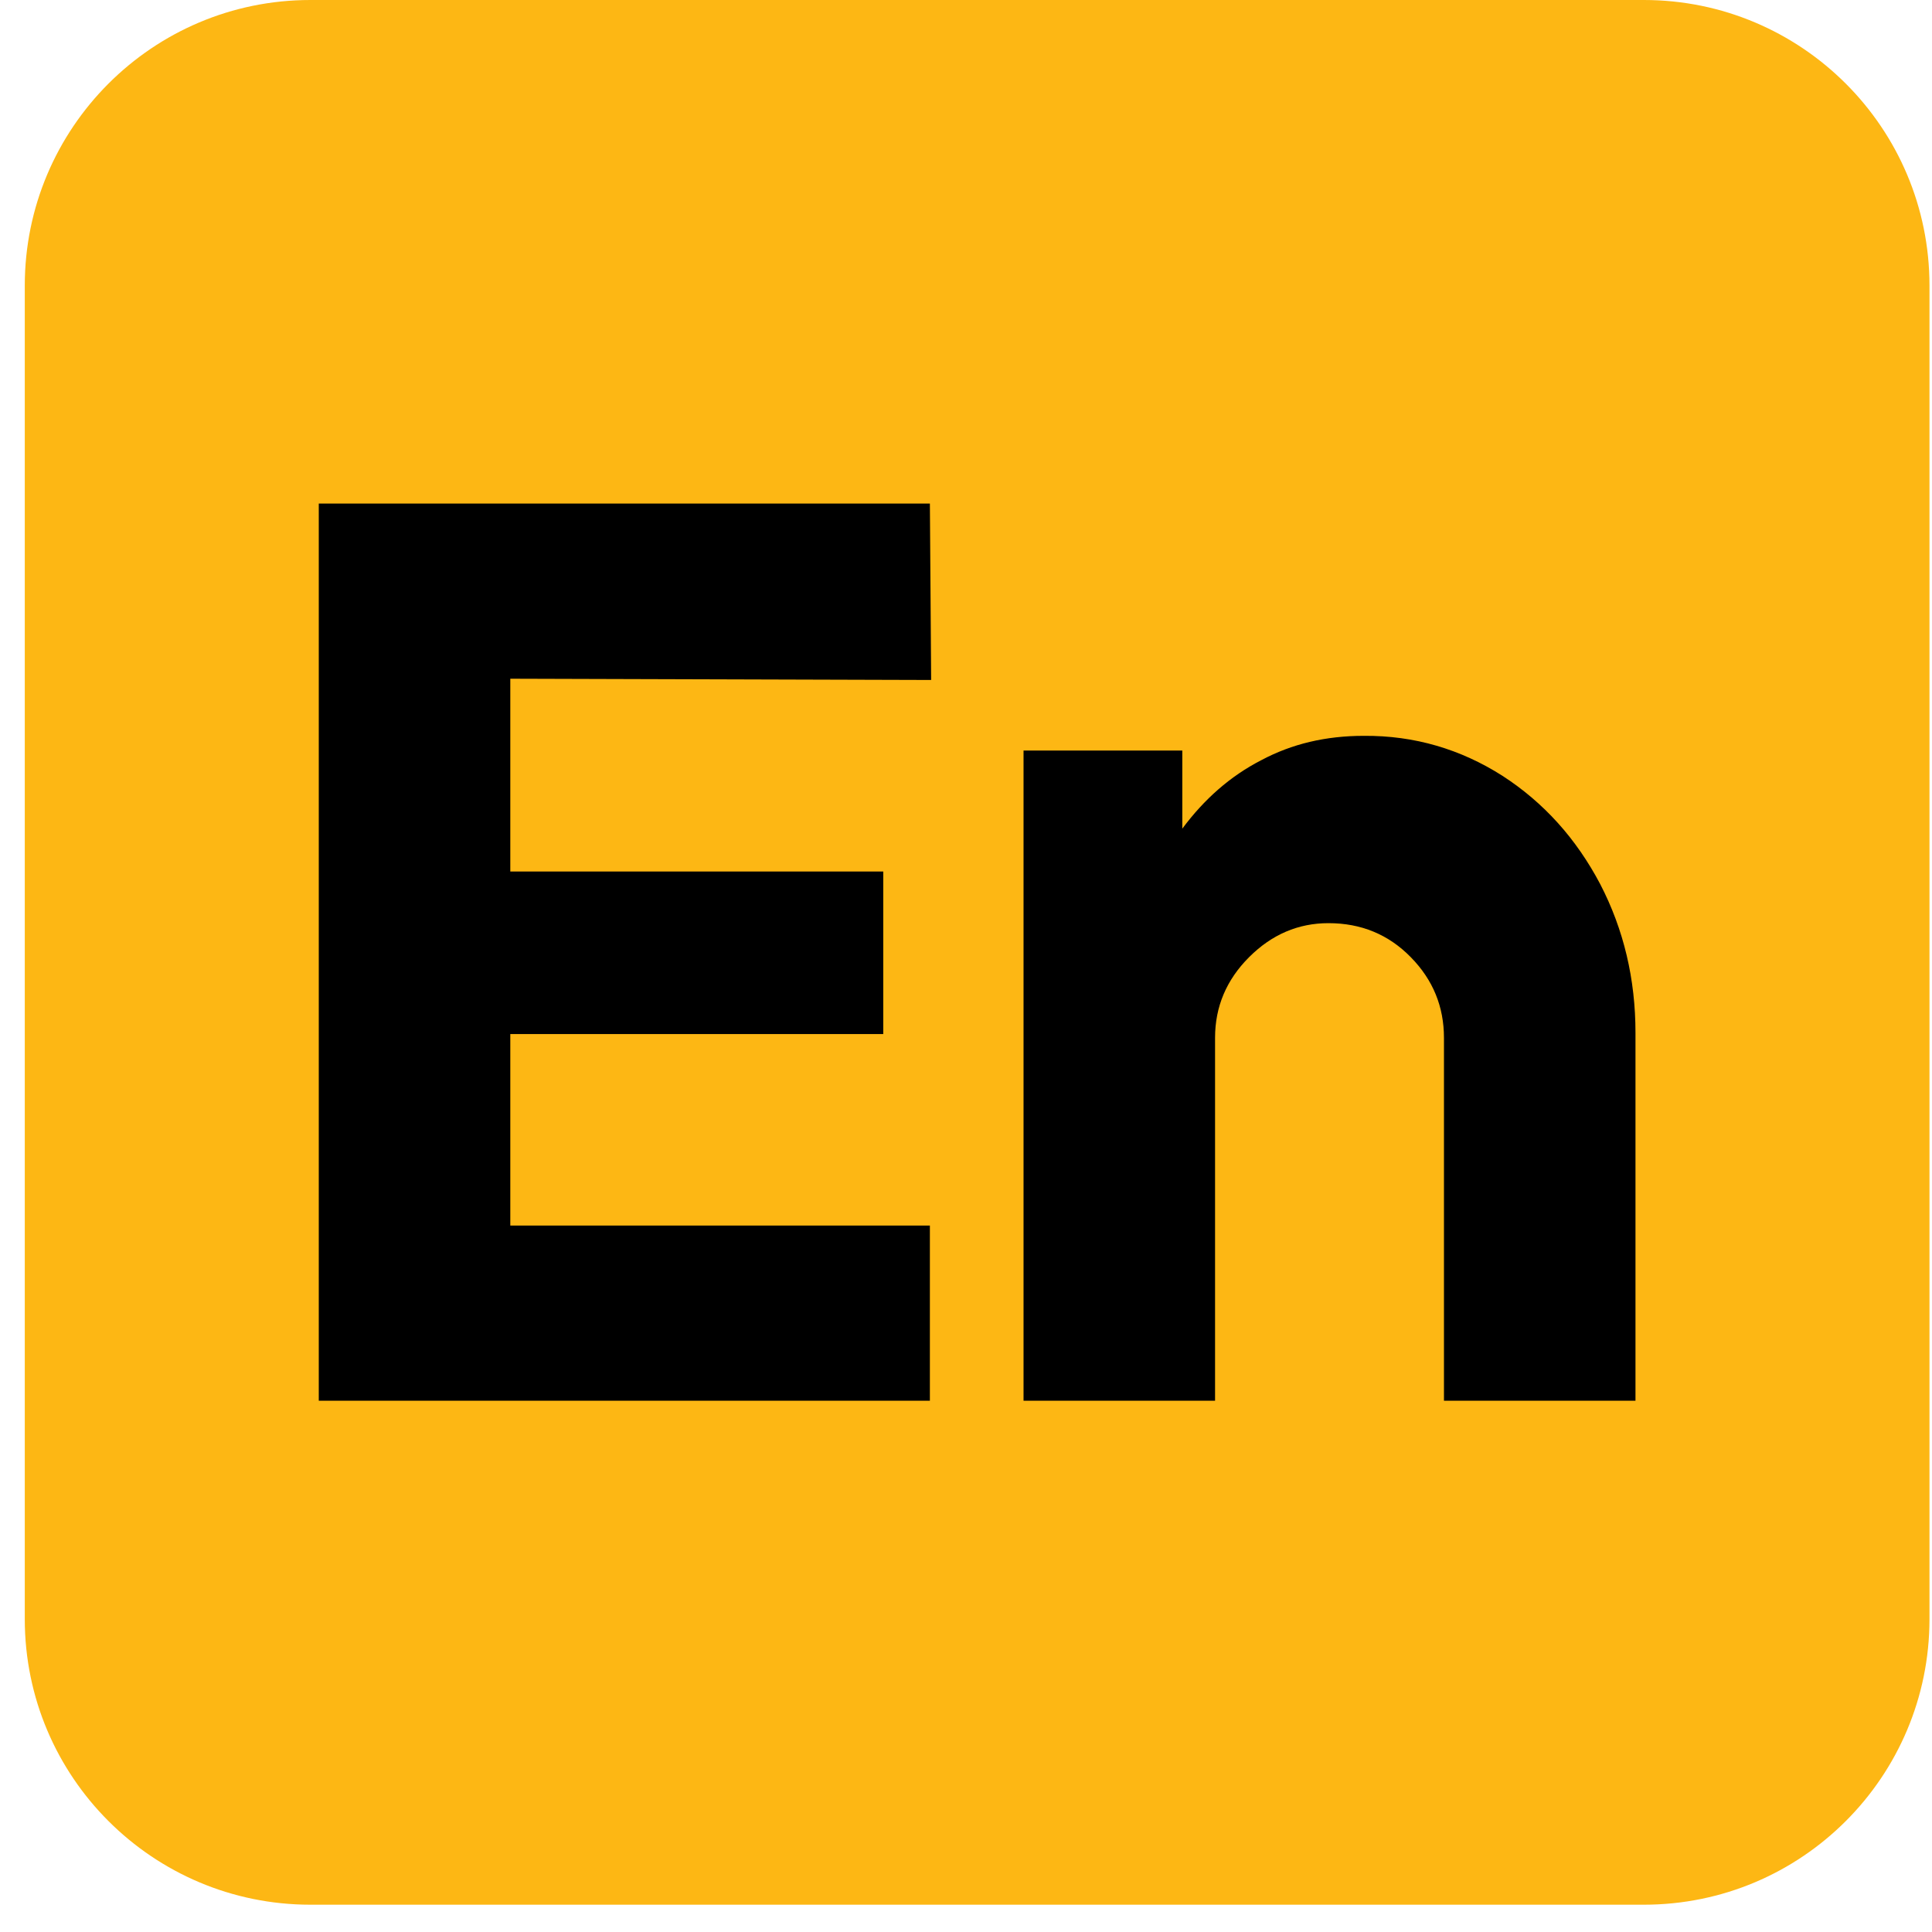 <svg width="46" height="46" viewBox="0 0 46 46" fill="none" xmlns="http://www.w3.org/2000/svg">
<path d="M39.14 0H7.39C3.63 0 0.59 3.05 0.59 6.8V38.55C0.59 42.31 3.64 45.35 7.39 45.35H39.14C42.9 45.35 45.94 42.3 45.94 38.55V6.8C45.94 3.04 42.89 0 39.14 0Z" fill="#FDB714"/>
<path d="M7.59 11.99H22.14L22.17 16.19L12.15 16.16V20.75H21.03V24.62H12.15V29.18H22.14V33.35H7.59V11.99Z" fill="black"/>
<path d="M35.77 18.47C36.76 19.11 37.53 19.97 38.1 21.05C38.66 22.13 38.94 23.31 38.94 24.59V33.35H34.38V24.71C34.38 23.97 34.12 23.33 33.59 22.79C33.06 22.25 32.41 21.98 31.63 21.98C30.91 21.98 30.28 22.25 29.74 22.79C29.2 23.33 28.93 23.97 28.93 24.71V33.35H24.37V17.87H28.15V19.73C28.67 19.03 29.29 18.48 30.03 18.1C30.76 17.71 31.57 17.52 32.47 17.52C33.68 17.51 34.78 17.84 35.77 18.47Z" fill="black"/>
</svg>
